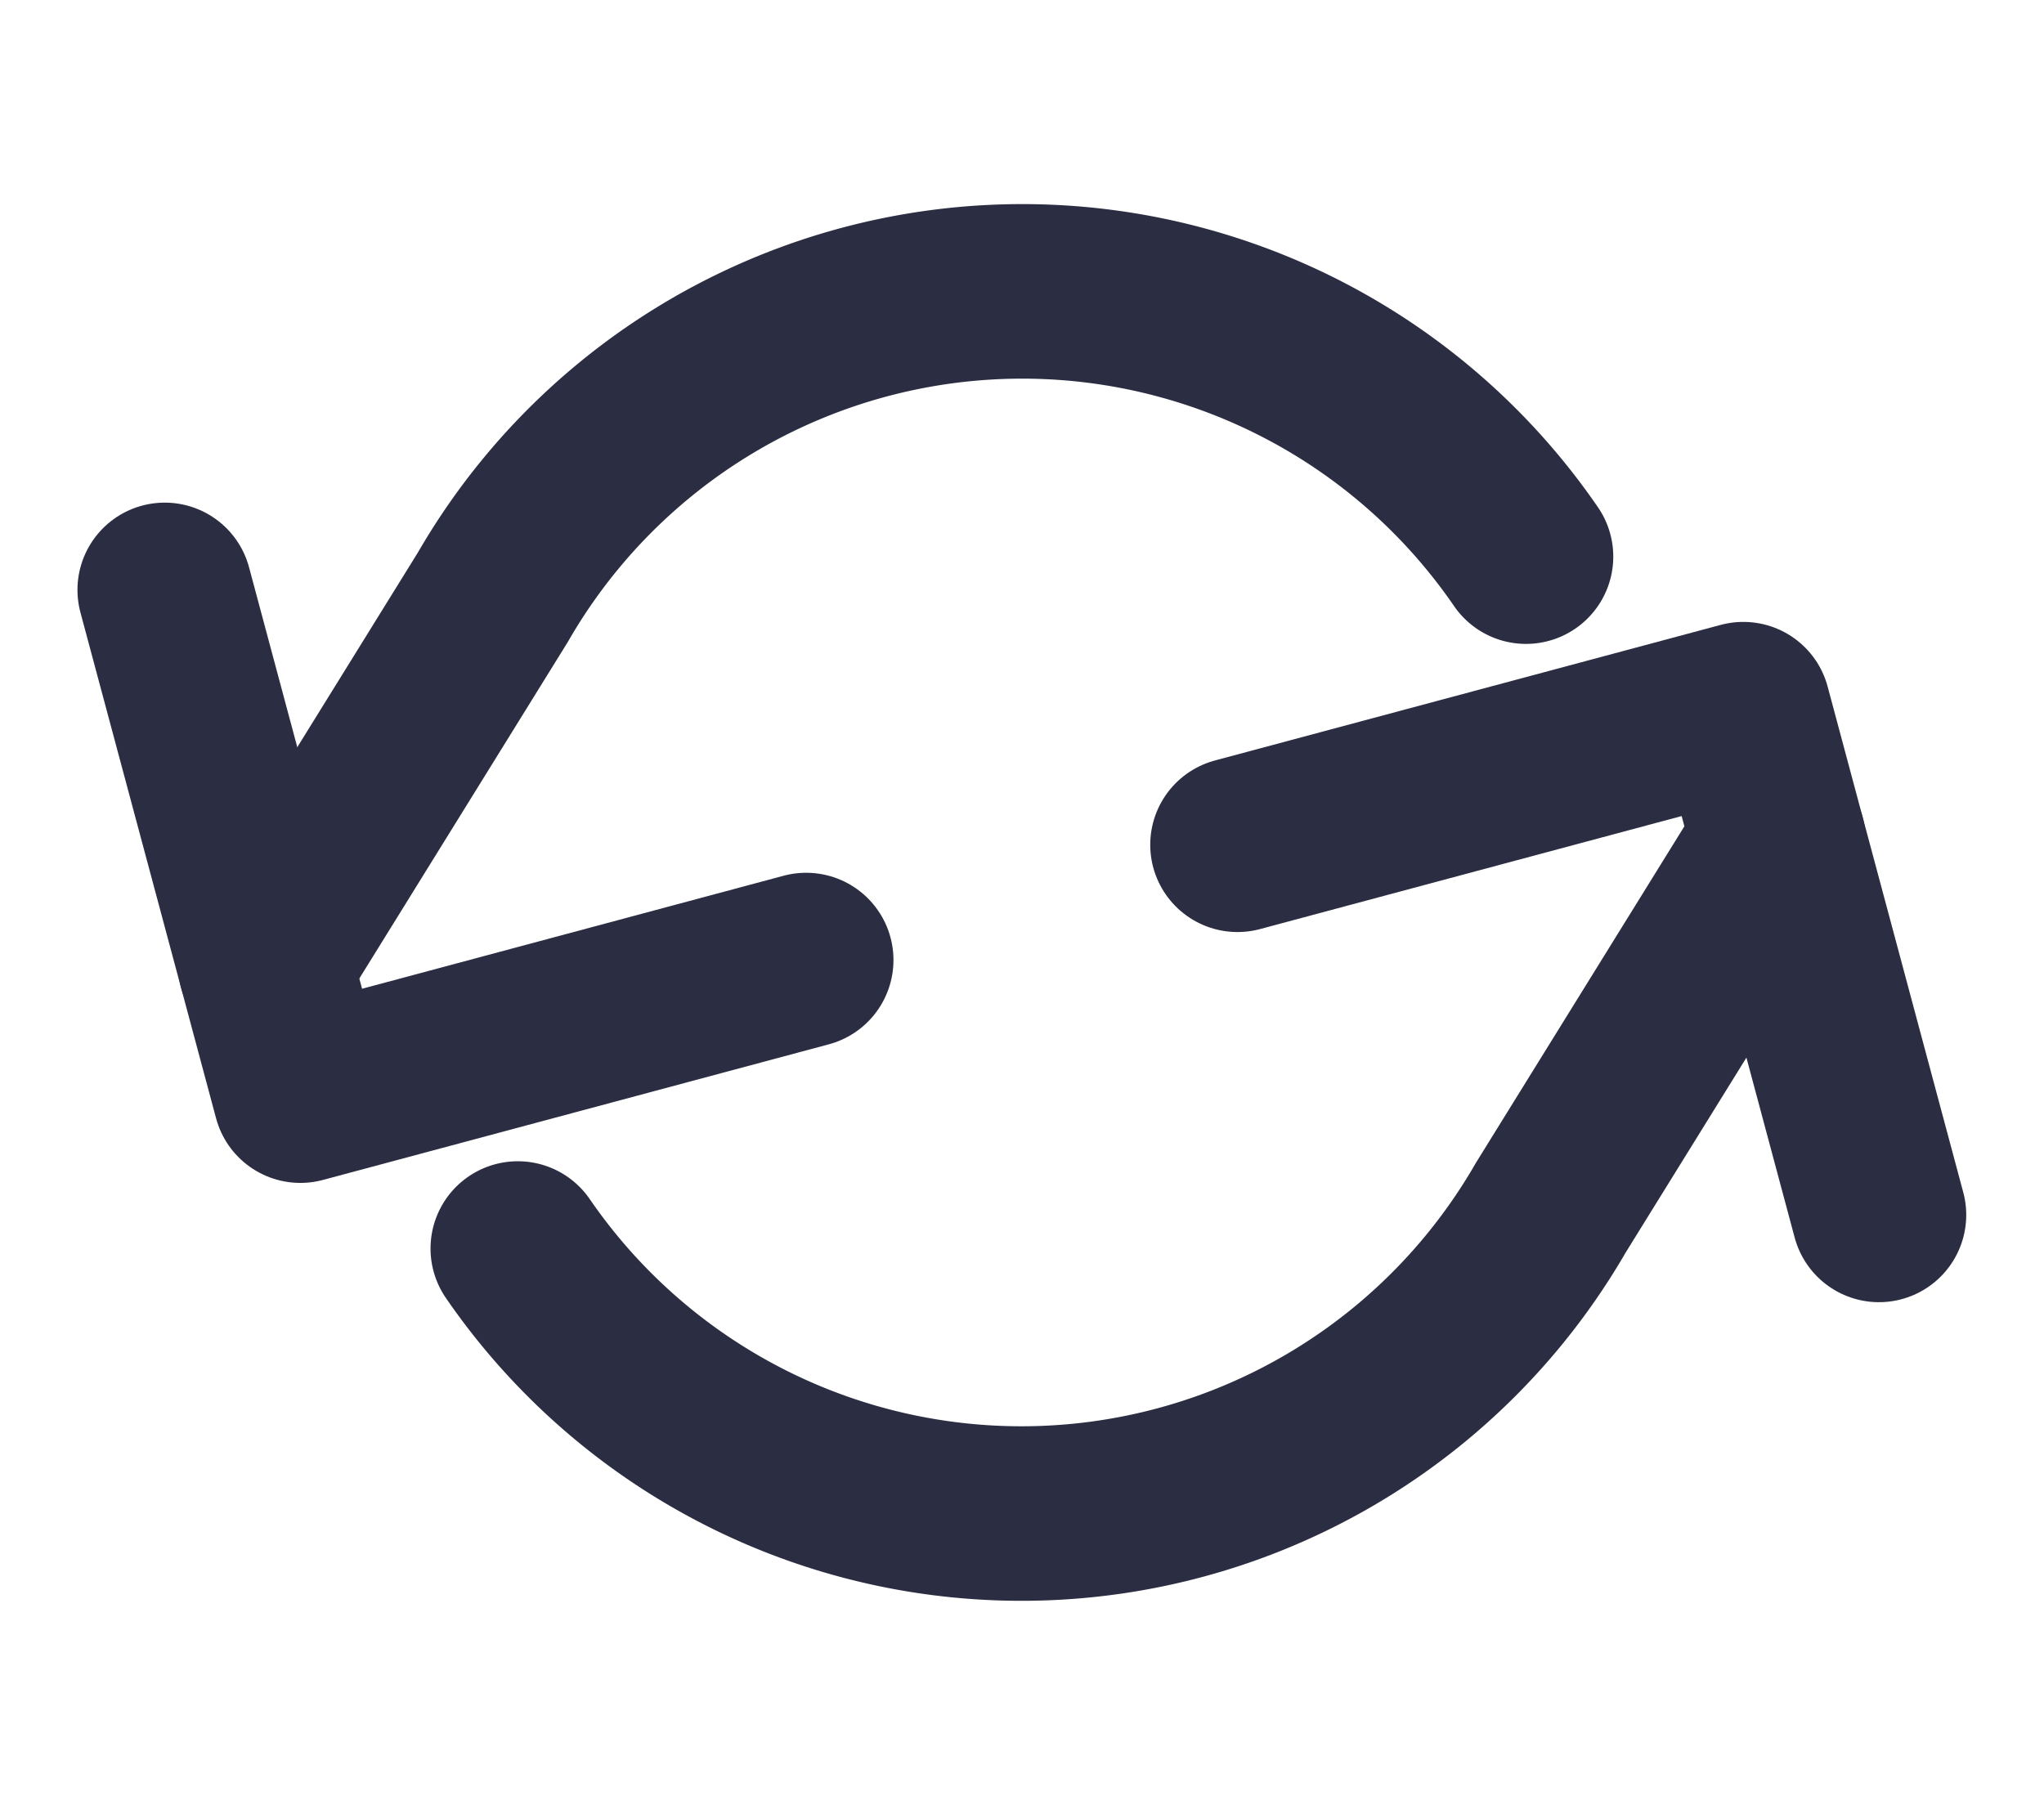 <svg xmlns="http://www.w3.org/2000/svg" width="35.132" height="31.023" viewBox="0 0 35.132 31.023">
  <g id="Icon_feather-refresh-ccw" data-name="Icon feather-refresh-ccw" transform="matrix(-0.966, 0.259, -0.259, -0.966, 32.683, 22.331)">
    <path id="Path_134" data-name="Path 134" d="M1.5,6v9h9" transform="translate(-1.5 -4.503)" fill="none" stroke="#2b2d42" stroke-linecap="round" stroke-linejoin="round" stroke-width="3"/>
    <path id="Path_135" data-name="Path 135" d="M34.5,30V21h-9" transform="translate(-8.827 -10.497)" fill="none" stroke="#2b2d42" stroke-linecap="round" stroke-linejoin="round" stroke-width="3"/>
    <path id="Path_136" data-name="Path 136" d="M24.244,11.5A10.5,10.5,0,0,0,6.915,7.581L1.5,12.669m25.673,4.668-5.415,5.088A10.5,10.5,0,0,1,4.429,18.5" transform="translate(-1.5 -4.503)" fill="none" stroke="#2b2d42" stroke-linecap="round" stroke-linejoin="round" stroke-width="3"/>
  </g>
</svg>
